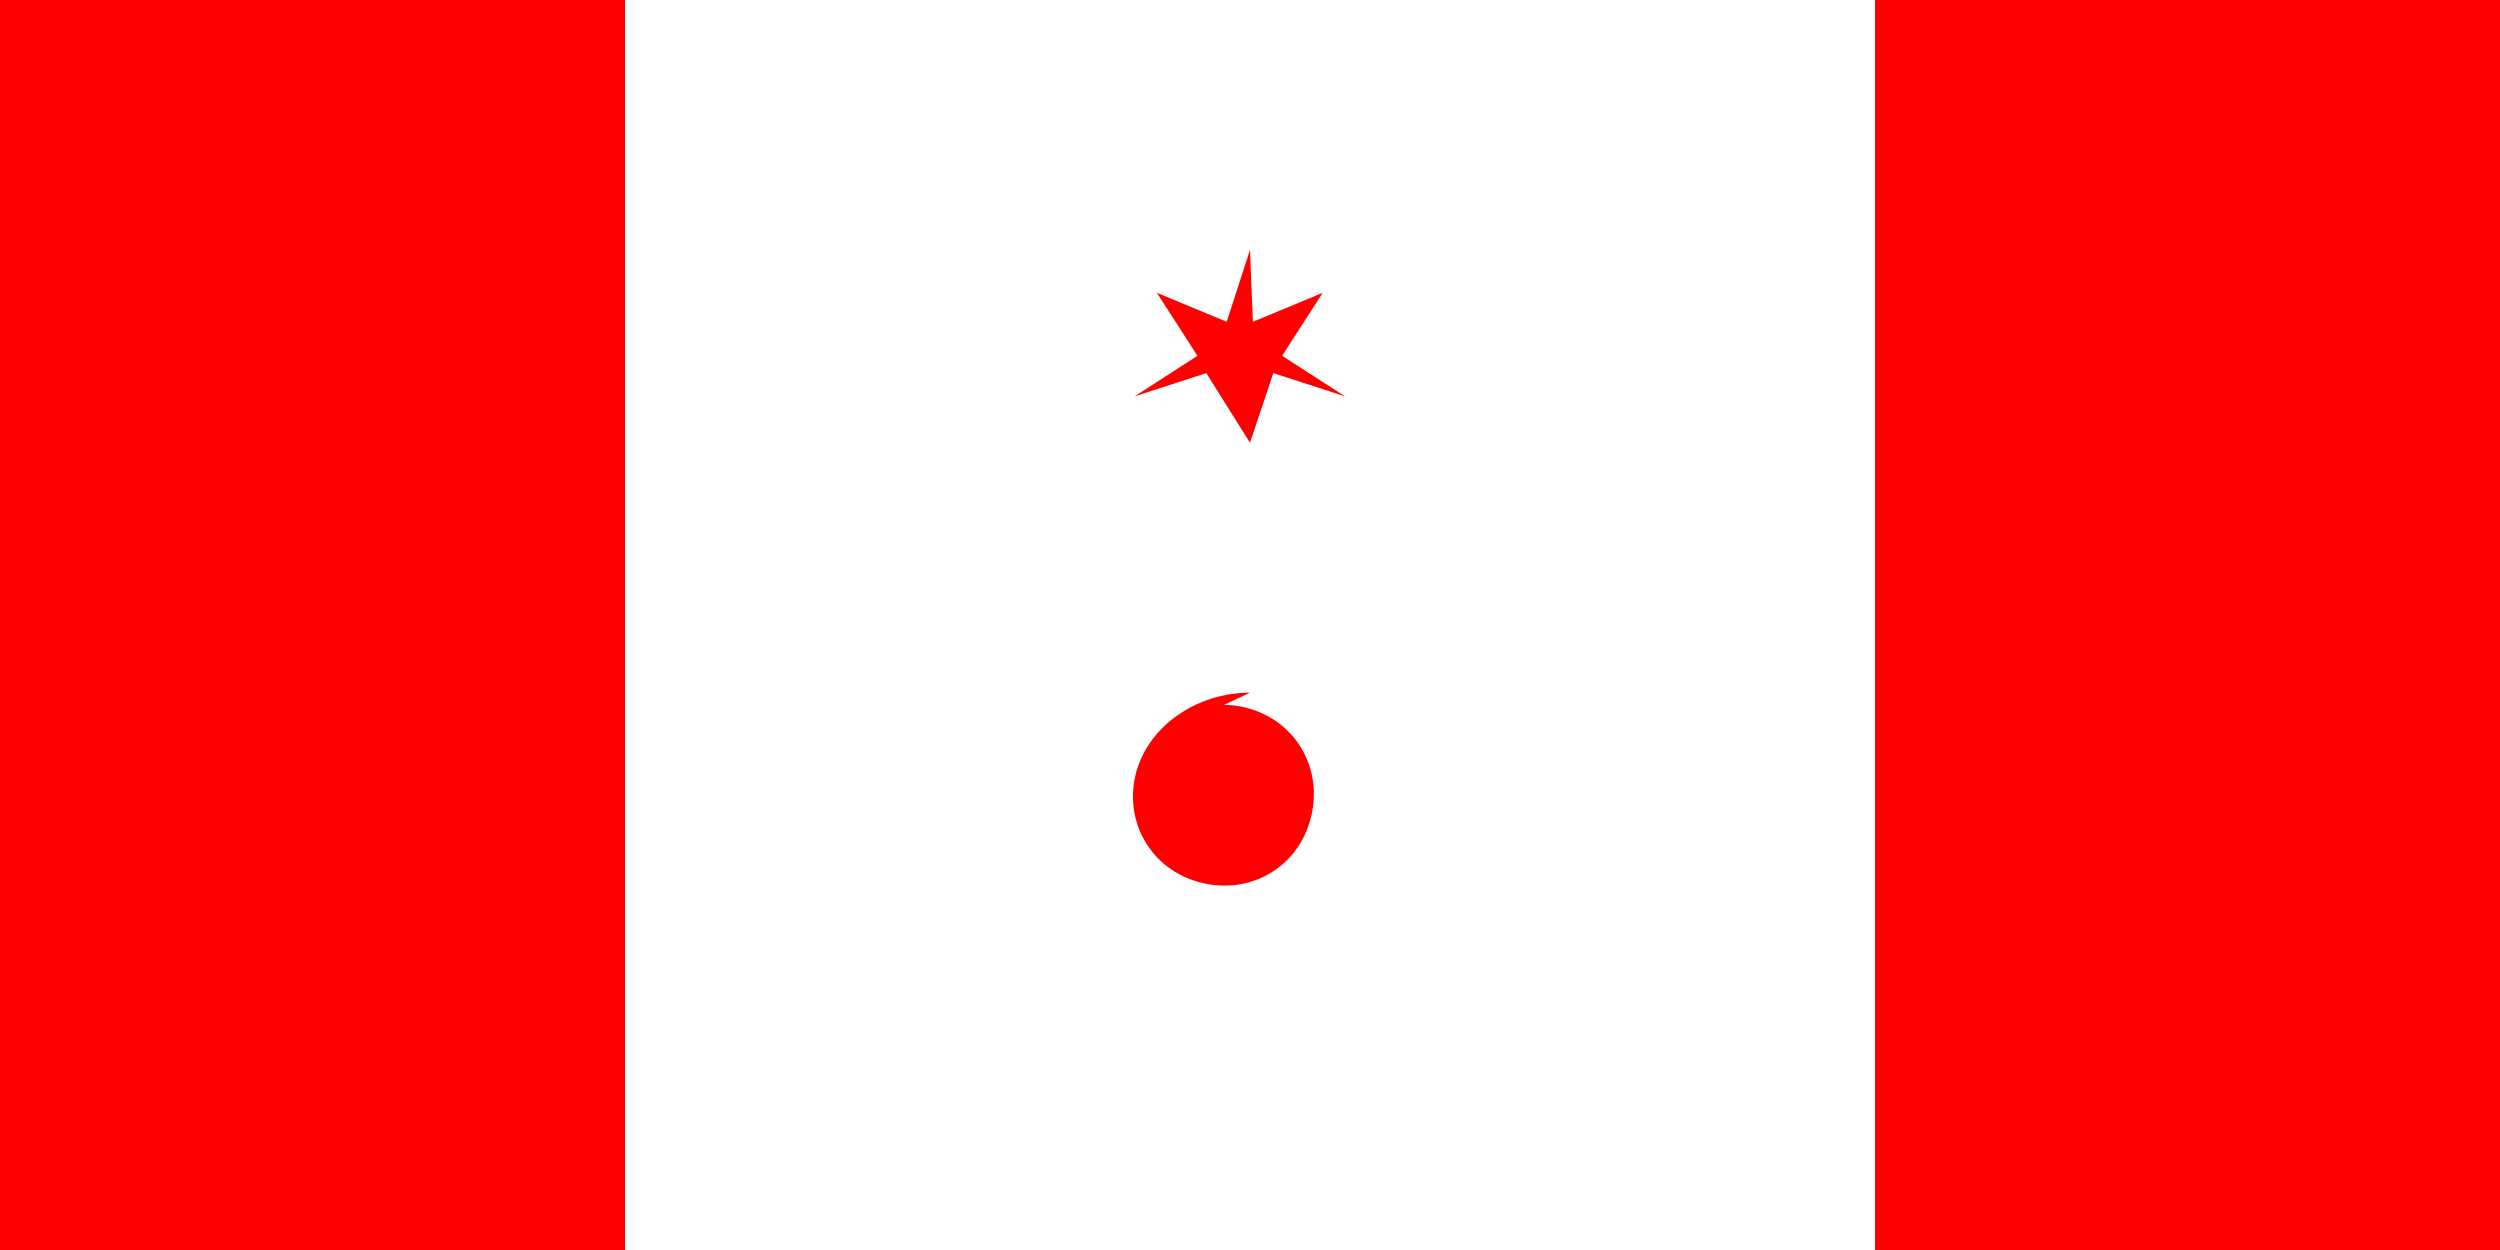 <svg xmlns="http://www.w3.org/2000/svg" width="1200" height="600" viewBox="0 0 9600 4800">
  <path fill="#f00" d="M0 0h9600v4800H0z"/>
  <path fill="#fff" d="M2400 0h4800v4800H2400z"/>
  <path fill="#f00" d="M4800 960l-89.5 275.7-268.1-111.3 155.9 241.9-241.9 155.9 275.7-89.5L4800 1700l89.5-267.3 275.7 89.5-241.9-155.9 155.9-241.9-268.1 111.3z"/>
  <path fill="#f00" d="M4800 2660c-99.2 0-198.5 29.7-281.7 89.2-83.2 59.4-139.7 142.6-159.5 233.8-19.8 91.2-3.6 183.4 45.8 260.2 49.4 76.8 127.7 129.5 220.9 149.3 93.2 19.8 185.4 3.6 262.2-45.8 76.8-49.4 129.5-127.7 149.3-220.9 19.8-93.2 3.6-185.4-45.8-262.2-49.4-76.8-127.7-129.5-220.9-149.3-23.3-5-46.7-7.5-70.3-7.5z"/>
</svg> 